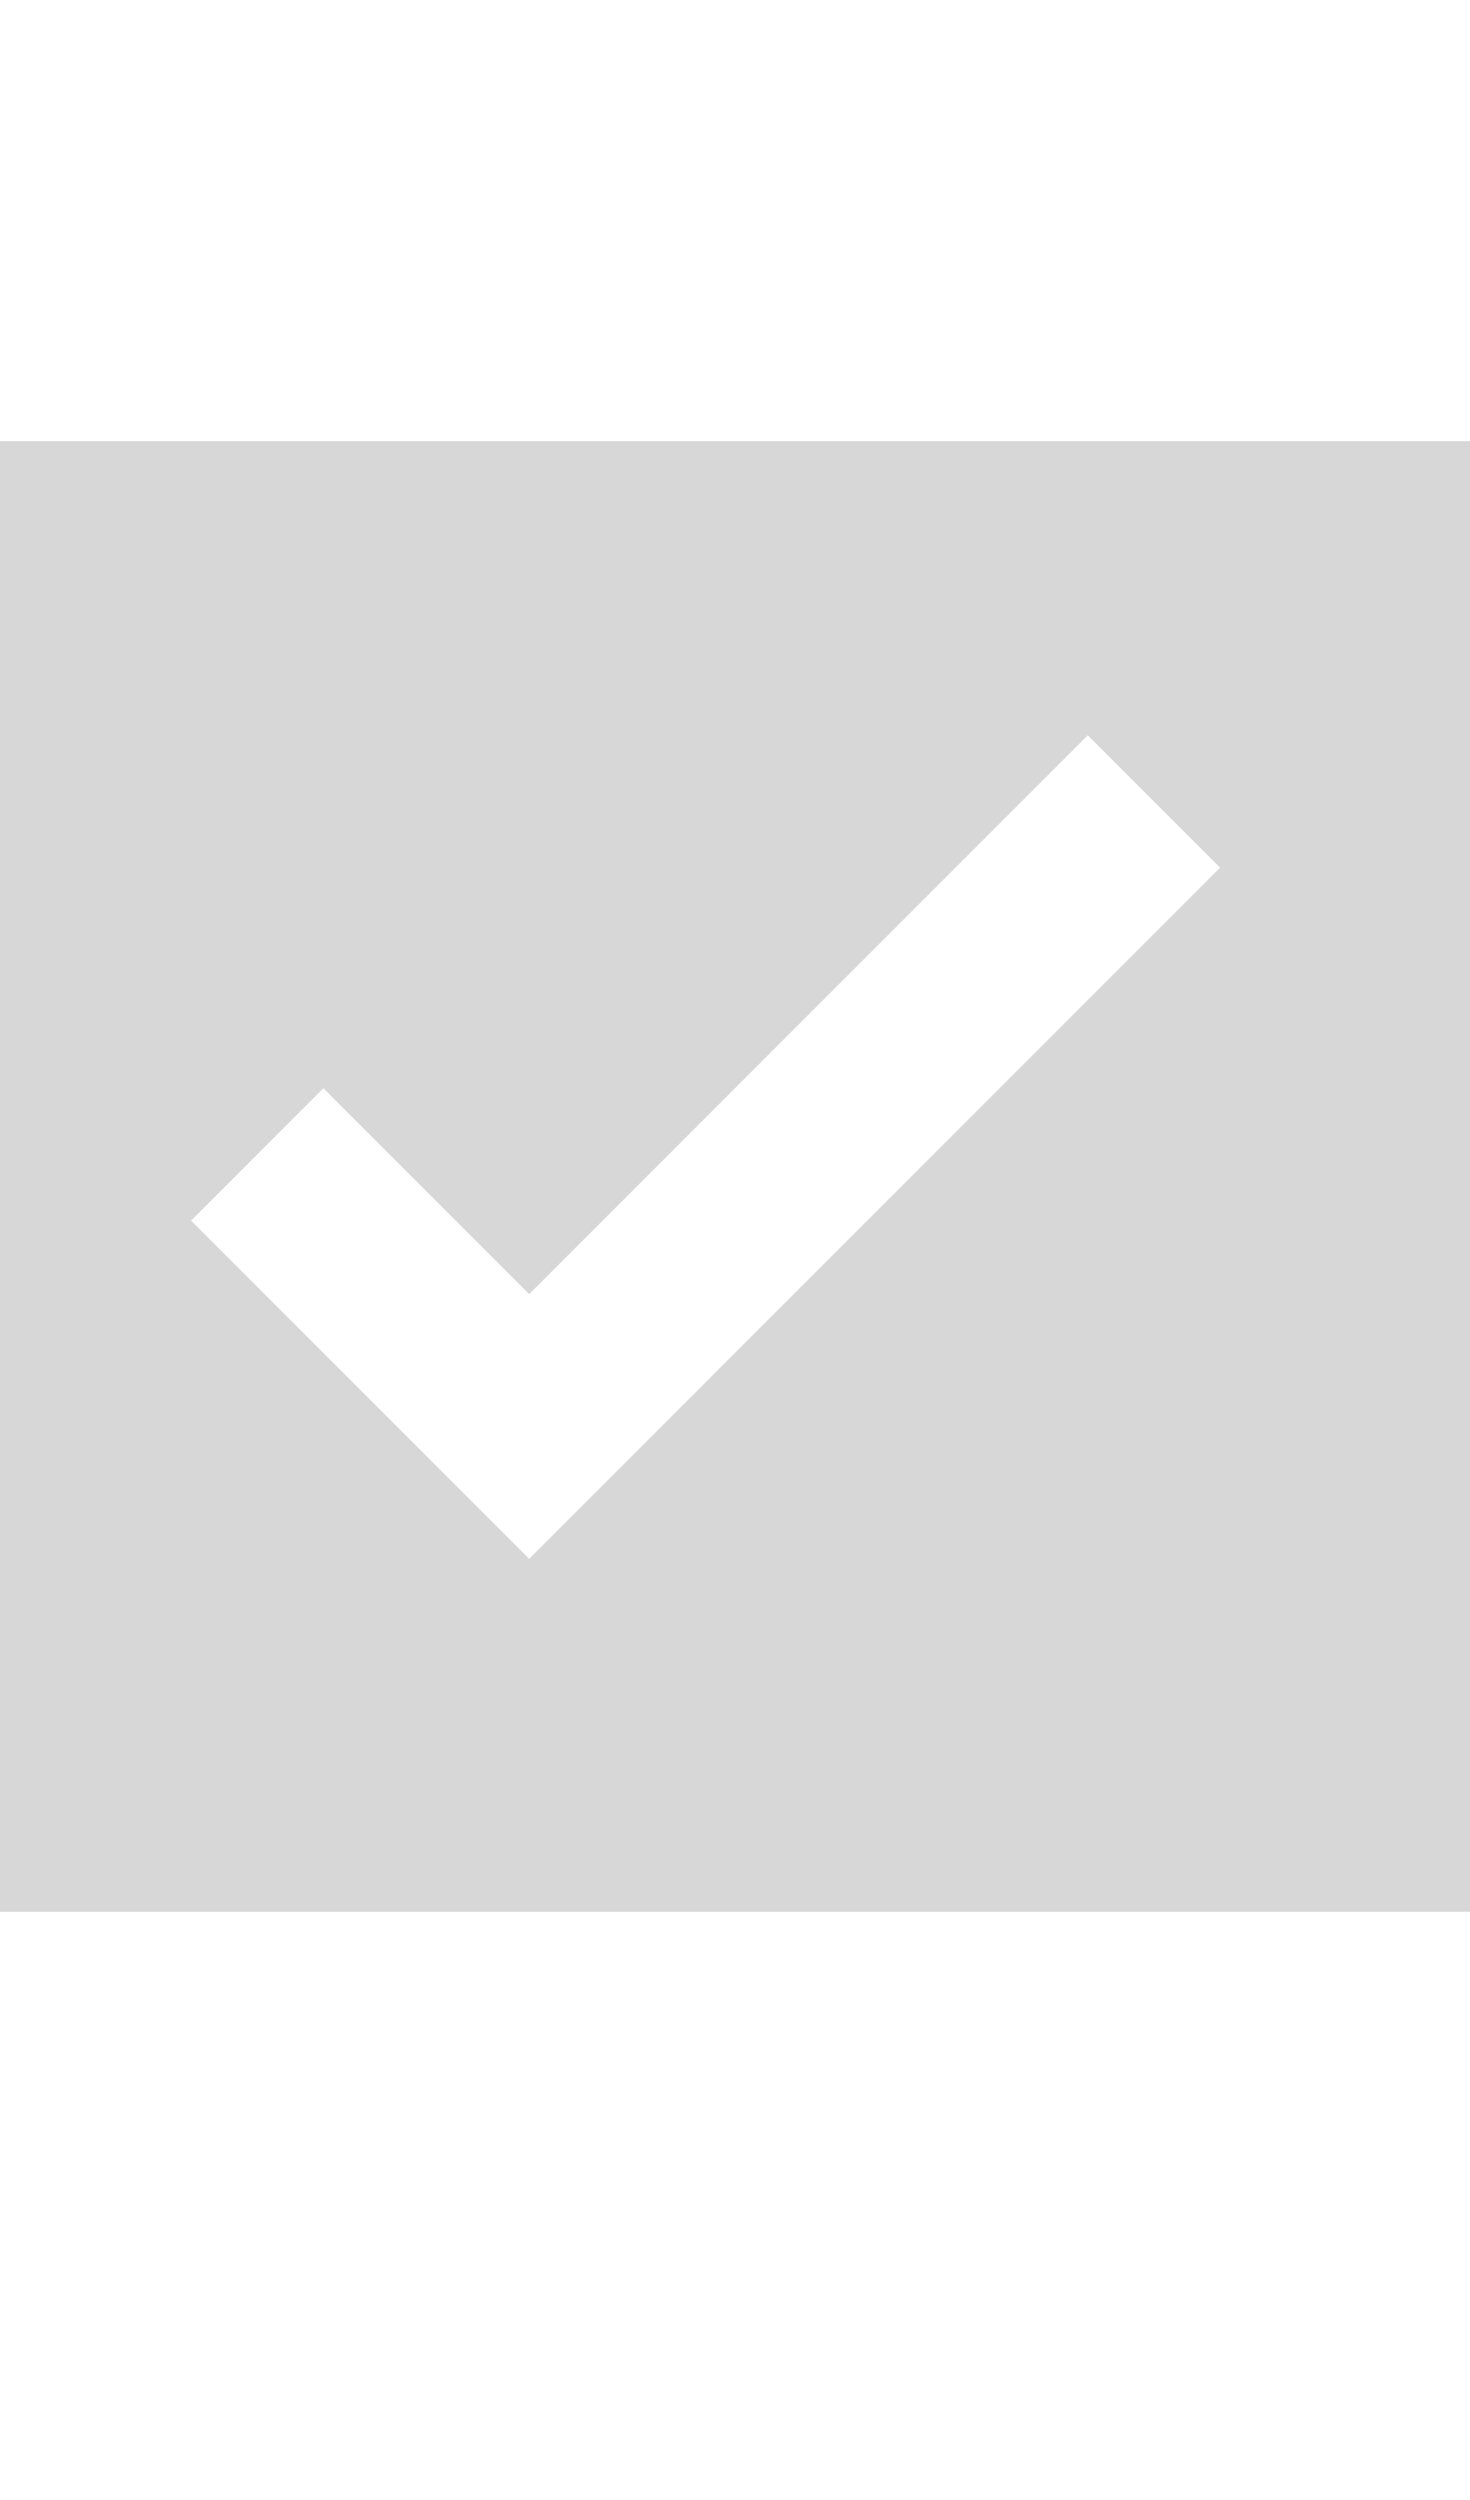 <svg xmlns="http://www.w3.org/2000/svg" x="0" y="0" viewBox="0 0 10 17">
  <style type="text/css">
    .st0{fill:#D7D7D7;}
  </style>
  <path class="st0" d="M0,3v10h10V3H0z M3.6,10.6L1.3,8.3l0.9-0.9l1.4,1.4L7.4,5l0.9,0.9L3.6,10.6z"/>
</svg>
